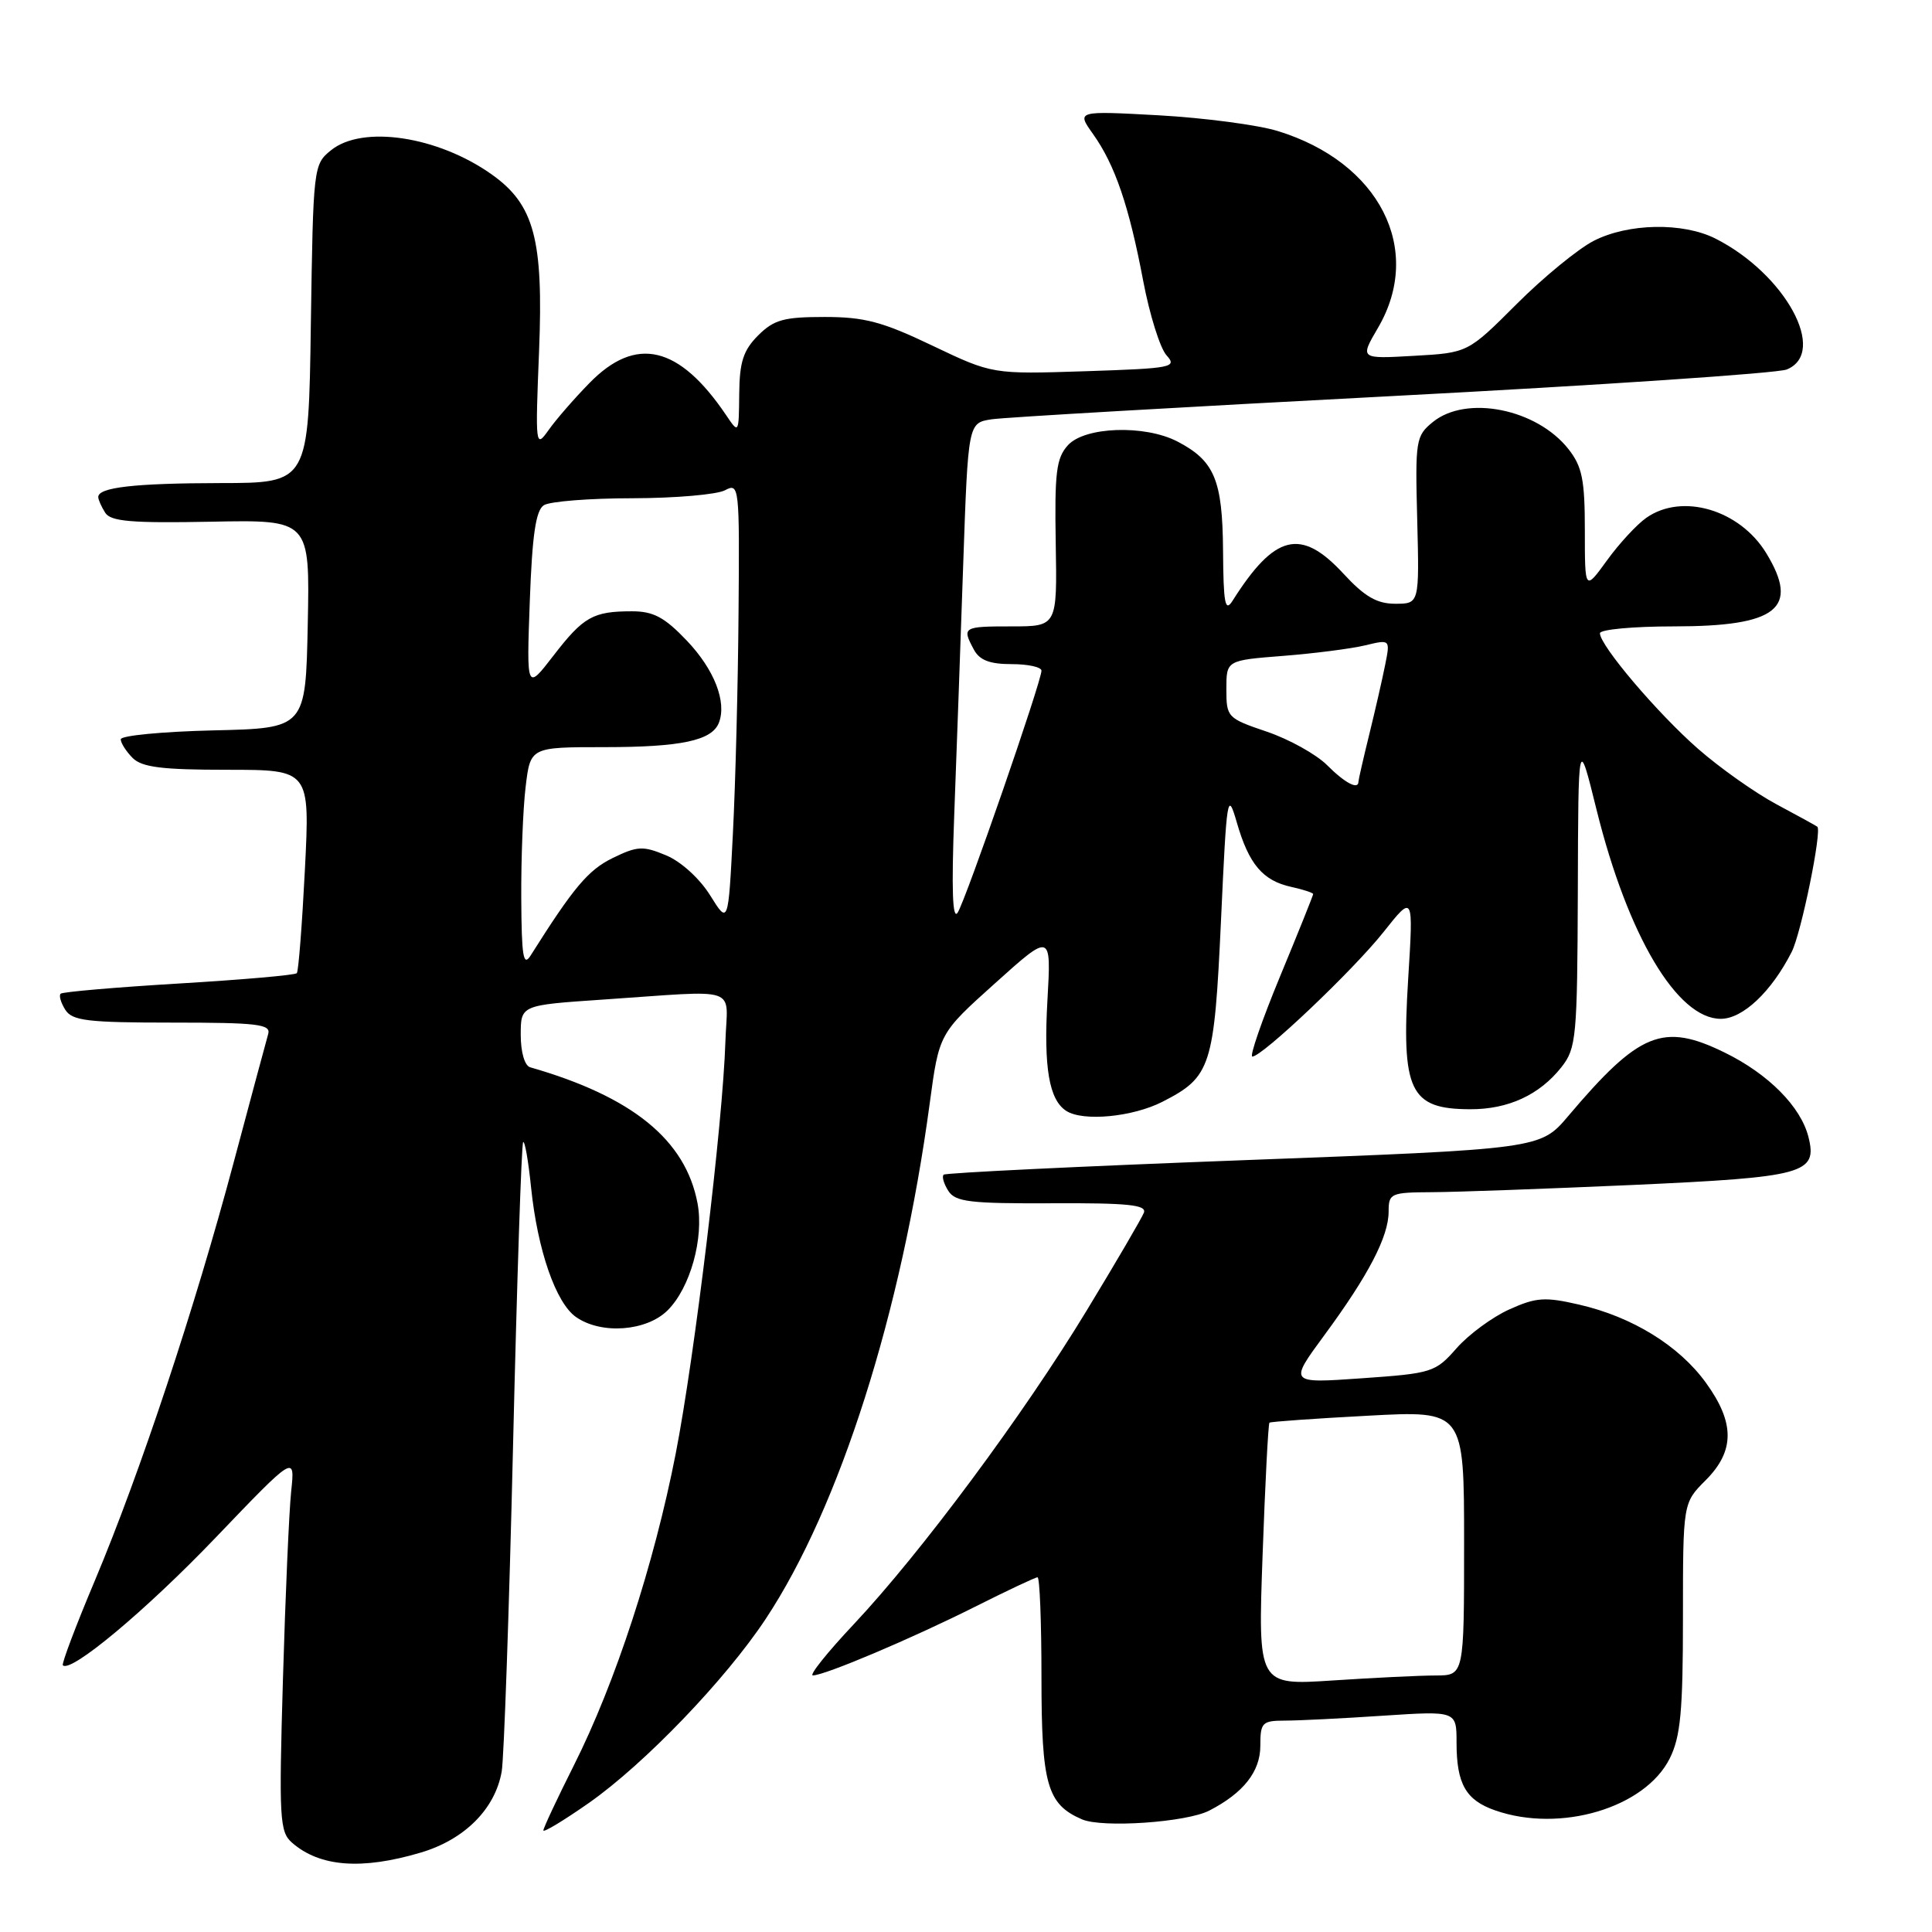 <?xml version="1.0" encoding="UTF-8" standalone="no"?>
<!DOCTYPE svg PUBLIC "-//W3C//DTD SVG 1.1//EN" "http://www.w3.org/Graphics/SVG/1.1/DTD/svg11.dtd" >
<svg xmlns="http://www.w3.org/2000/svg" xmlns:xlink="http://www.w3.org/1999/xlink" version="1.1" viewBox="0 0 256 256">
 <g >
 <path fill="currentColor"
d=" M 55.74 245.48 C 61.56 243.76 65.62 239.69 66.48 234.72 C 66.78 232.95 67.46 213.55 67.98 191.62 C 68.50 169.69 69.10 151.56 69.32 151.34 C 69.54 151.13 70.01 153.82 70.37 157.34 C 71.22 165.63 73.65 172.64 76.32 174.51 C 79.67 176.86 85.68 176.41 88.48 173.61 C 91.46 170.63 93.29 164.07 92.43 159.46 C 90.85 151.04 83.80 145.31 70.25 141.42 C 69.52 141.21 69.00 139.42 69.00 137.13 C 69.00 133.19 69.00 133.19 79.75 132.46 C 98.42 131.20 96.36 130.50 96.12 138.00 C 95.78 148.82 92.05 179.74 89.53 192.64 C 86.66 207.30 81.55 222.96 76.06 233.88 C 73.83 238.32 72.00 242.22 72.00 242.54 C 72.00 242.86 74.71 241.22 78.03 238.90 C 85.41 233.72 96.14 222.56 101.47 214.50 C 111.26 199.71 119.46 173.92 123.19 146.22 C 124.44 136.94 124.44 136.94 131.87 130.27 C 139.30 123.59 139.30 123.59 138.79 132.55 C 138.28 141.48 139.01 145.75 141.30 147.21 C 143.54 148.63 150.07 148.01 154.03 145.99 C 160.47 142.70 160.89 141.39 161.79 121.94 C 162.55 105.35 162.65 104.72 163.89 109.00 C 165.48 114.51 167.32 116.69 171.10 117.52 C 172.70 117.87 174.00 118.30 174.00 118.47 C 174.00 118.64 172.03 123.55 169.61 129.39 C 167.20 135.22 165.55 140.00 165.94 140.00 C 167.26 140.00 179.26 128.61 183.30 123.53 C 187.29 118.50 187.29 118.50 186.59 129.72 C 185.67 144.60 186.79 146.96 194.80 146.98 C 199.85 147.00 204.00 145.08 206.91 141.39 C 208.87 138.89 209.00 137.45 209.07 118.12 C 209.13 97.50 209.13 97.50 211.55 107.29 C 215.69 123.98 222.23 135.00 228.01 135.00 C 230.93 135.00 234.72 131.42 237.41 126.13 C 238.67 123.66 241.45 110.03 240.80 109.54 C 240.63 109.41 238.20 108.07 235.39 106.57 C 232.57 105.06 227.90 101.76 225.01 99.23 C 219.63 94.52 212.00 85.54 212.00 83.91 C 212.00 83.41 216.40 83.00 221.78 83.00 C 235.50 83.00 238.50 80.62 234.04 73.30 C 230.53 67.54 222.89 65.28 218.15 68.61 C 216.89 69.49 214.54 72.03 212.93 74.26 C 210.00 78.30 210.00 78.30 210.00 70.28 C 210.00 63.58 209.65 61.82 207.83 59.51 C 203.63 54.17 194.31 52.30 189.86 55.92 C 187.60 57.76 187.51 58.32 187.79 68.92 C 188.07 80.00 188.07 80.00 184.88 80.00 C 182.44 80.00 180.82 79.06 178.00 76.00 C 172.37 69.91 168.91 70.76 163.31 79.62 C 162.33 81.16 162.11 79.97 162.06 72.97 C 161.99 63.59 160.93 61.05 155.99 58.49 C 151.66 56.26 143.73 56.53 141.50 59.00 C 139.96 60.70 139.73 62.61 139.89 72.00 C 140.08 83.00 140.08 83.00 134.04 83.00 C 127.59 83.00 127.44 83.09 129.04 86.07 C 129.79 87.48 131.14 88.00 134.04 88.00 C 136.22 88.00 138.00 88.39 138.00 88.87 C 138.00 90.30 127.99 119.22 126.90 120.92 C 126.21 122.00 126.07 117.91 126.44 108.00 C 126.74 100.03 127.28 85.07 127.63 74.77 C 128.28 56.04 128.28 56.04 131.39 55.56 C 133.10 55.30 157.00 53.92 184.50 52.48 C 212.00 51.04 235.51 49.46 236.75 48.96 C 242.25 46.72 236.56 36.29 227.30 31.61 C 222.99 29.44 215.76 29.57 211.18 31.91 C 209.13 32.96 204.53 36.72 200.97 40.28 C 194.50 46.75 194.50 46.75 187.34 47.15 C 180.18 47.56 180.18 47.56 182.59 43.44 C 188.68 33.05 182.79 21.50 169.30 17.36 C 166.66 16.55 159.58 15.62 153.57 15.28 C 142.64 14.68 142.64 14.68 144.84 17.77 C 147.74 21.85 149.60 27.28 151.48 37.22 C 152.33 41.71 153.72 46.14 154.57 47.08 C 156.02 48.68 155.33 48.81 143.81 49.19 C 131.50 49.59 131.50 49.59 123.55 45.80 C 116.93 42.63 114.54 42.00 109.26 42.00 C 103.85 42.00 102.55 42.36 100.45 44.45 C 98.49 46.42 97.99 47.96 97.95 52.20 C 97.90 57.50 97.89 57.50 96.21 55.00 C 89.98 45.78 84.27 44.44 78.11 50.75 C 76.09 52.81 73.65 55.62 72.68 57.00 C 70.96 59.43 70.92 59.14 71.43 46.50 C 72.02 31.73 70.79 27.12 65.18 23.13 C 58.04 18.05 48.03 16.53 43.86 19.91 C 41.53 21.79 41.50 22.12 41.19 42.91 C 40.89 64.00 40.89 64.00 29.19 64.01 C 17.80 64.03 12.98 64.58 13.02 65.87 C 13.02 66.21 13.44 67.15 13.94 67.94 C 14.67 69.10 17.43 69.33 27.96 69.13 C 41.06 68.87 41.06 68.87 40.78 82.68 C 40.50 96.50 40.50 96.50 28.25 96.78 C 21.51 96.94 16.00 97.47 16.00 97.96 C 16.00 98.45 16.71 99.56 17.57 100.43 C 18.81 101.67 21.47 102.00 30.11 102.00 C 41.07 102.00 41.07 102.00 40.40 115.25 C 40.03 122.54 39.55 128.70 39.33 128.95 C 39.10 129.21 32.08 129.82 23.71 130.32 C 15.35 130.82 8.29 131.43 8.04 131.67 C 7.78 131.90 8.06 132.86 8.65 133.80 C 9.58 135.26 11.59 135.50 22.86 135.50 C 34.06 135.50 35.91 135.71 35.54 137.00 C 35.30 137.82 33.25 145.47 30.97 154.00 C 25.83 173.28 18.58 195.13 12.58 209.41 C 10.05 215.41 8.14 220.47 8.33 220.66 C 9.37 221.71 19.28 213.44 28.50 203.82 C 39.10 192.75 39.10 192.75 38.58 197.63 C 38.30 200.31 37.81 211.52 37.49 222.55 C 36.95 241.02 37.05 242.73 38.70 244.17 C 42.38 247.38 47.93 247.80 55.74 245.48 Z  M 160.24 239.91 C 164.76 237.58 167.00 234.74 167.00 231.33 C 167.00 228.24 167.24 228.00 170.25 227.99 C 172.04 227.99 177.89 227.70 183.25 227.34 C 193.00 226.70 193.00 226.70 193.00 230.91 C 193.00 236.38 194.23 238.54 198.13 239.89 C 206.75 242.90 217.98 239.55 221.25 233.00 C 222.68 230.13 223.00 226.77 223.00 214.33 C 223.00 199.15 223.00 199.15 226.00 196.15 C 229.88 192.27 229.89 188.53 226.04 183.22 C 222.49 178.31 216.29 174.49 209.25 172.87 C 204.70 171.82 203.55 171.90 199.98 173.51 C 197.74 174.52 194.60 176.83 193.00 178.65 C 190.20 181.84 189.76 181.98 180.44 182.63 C 170.78 183.31 170.78 183.31 175.49 176.91 C 181.33 168.98 184.00 163.85 184.00 160.54 C 184.00 158.12 184.27 158.00 189.75 157.97 C 192.91 157.96 204.92 157.52 216.43 157.01 C 239.11 155.98 240.85 155.51 239.63 150.66 C 238.62 146.64 234.32 142.30 228.51 139.46 C 220.36 135.47 217.22 136.75 207.80 147.88 C 204.10 152.25 204.10 152.25 164.80 153.73 C 143.18 154.54 125.29 155.41 125.04 155.65 C 124.78 155.90 125.06 156.86 125.66 157.80 C 126.59 159.26 128.53 159.49 139.41 159.44 C 149.45 159.39 151.97 159.65 151.57 160.69 C 151.29 161.41 147.88 167.25 143.98 173.67 C 135.60 187.48 122.03 205.75 113.13 215.22 C 109.62 218.95 107.18 222.00 107.71 222.00 C 109.27 222.00 120.86 217.09 129.18 212.91 C 133.46 210.76 137.19 209.00 137.48 209.00 C 137.77 209.00 138.00 214.97 138.00 222.28 C 138.00 236.45 138.75 239.08 143.36 241.07 C 146.04 242.24 157.23 241.47 160.24 239.91 Z  M 69.07 119.00 C 69.04 113.78 69.30 107.14 69.65 104.25 C 70.28 99.00 70.28 99.00 80.07 99.00 C 90.26 99.00 94.35 98.13 95.26 95.76 C 96.32 93.00 94.65 88.72 91.02 84.90 C 88.06 81.79 86.59 81.00 83.74 81.00 C 78.58 81.00 77.31 81.72 73.33 86.88 C 69.77 91.50 69.77 91.50 70.20 79.67 C 70.52 70.86 71.00 67.61 72.07 66.94 C 72.86 66.44 78.14 66.02 83.82 66.02 C 89.49 66.01 95.00 65.53 96.07 64.96 C 97.95 63.96 98.00 64.41 97.86 81.21 C 97.79 90.72 97.45 103.90 97.11 110.50 C 96.50 122.50 96.50 122.50 94.10 118.64 C 92.71 116.41 90.24 114.16 88.27 113.34 C 85.20 112.06 84.47 112.09 81.17 113.70 C 77.93 115.29 76.00 117.59 70.31 126.61 C 69.34 128.15 69.11 126.75 69.07 119.00 Z  M 175.84 101.38 C 174.40 99.95 170.81 97.95 167.86 96.95 C 162.63 95.18 162.50 95.04 162.50 91.32 C 162.50 87.50 162.50 87.50 170.00 86.91 C 174.12 86.59 179.01 85.96 180.86 85.52 C 184.22 84.71 184.22 84.71 183.54 88.10 C 183.17 89.97 182.22 94.12 181.43 97.33 C 180.64 100.54 180.00 103.35 180.00 103.58 C 180.00 104.70 178.20 103.75 175.84 101.38 Z  M 167.30 206.04 C 167.64 196.53 168.05 188.64 168.21 188.51 C 168.37 188.38 174.24 187.96 181.25 187.59 C 194.00 186.90 194.00 186.90 194.00 204.45 C 194.00 222.00 194.00 222.00 190.25 222.01 C 188.19 222.01 182.04 222.31 176.59 222.67 C 166.68 223.32 166.68 223.32 167.30 206.04 Z "/>
</g>
</svg>
